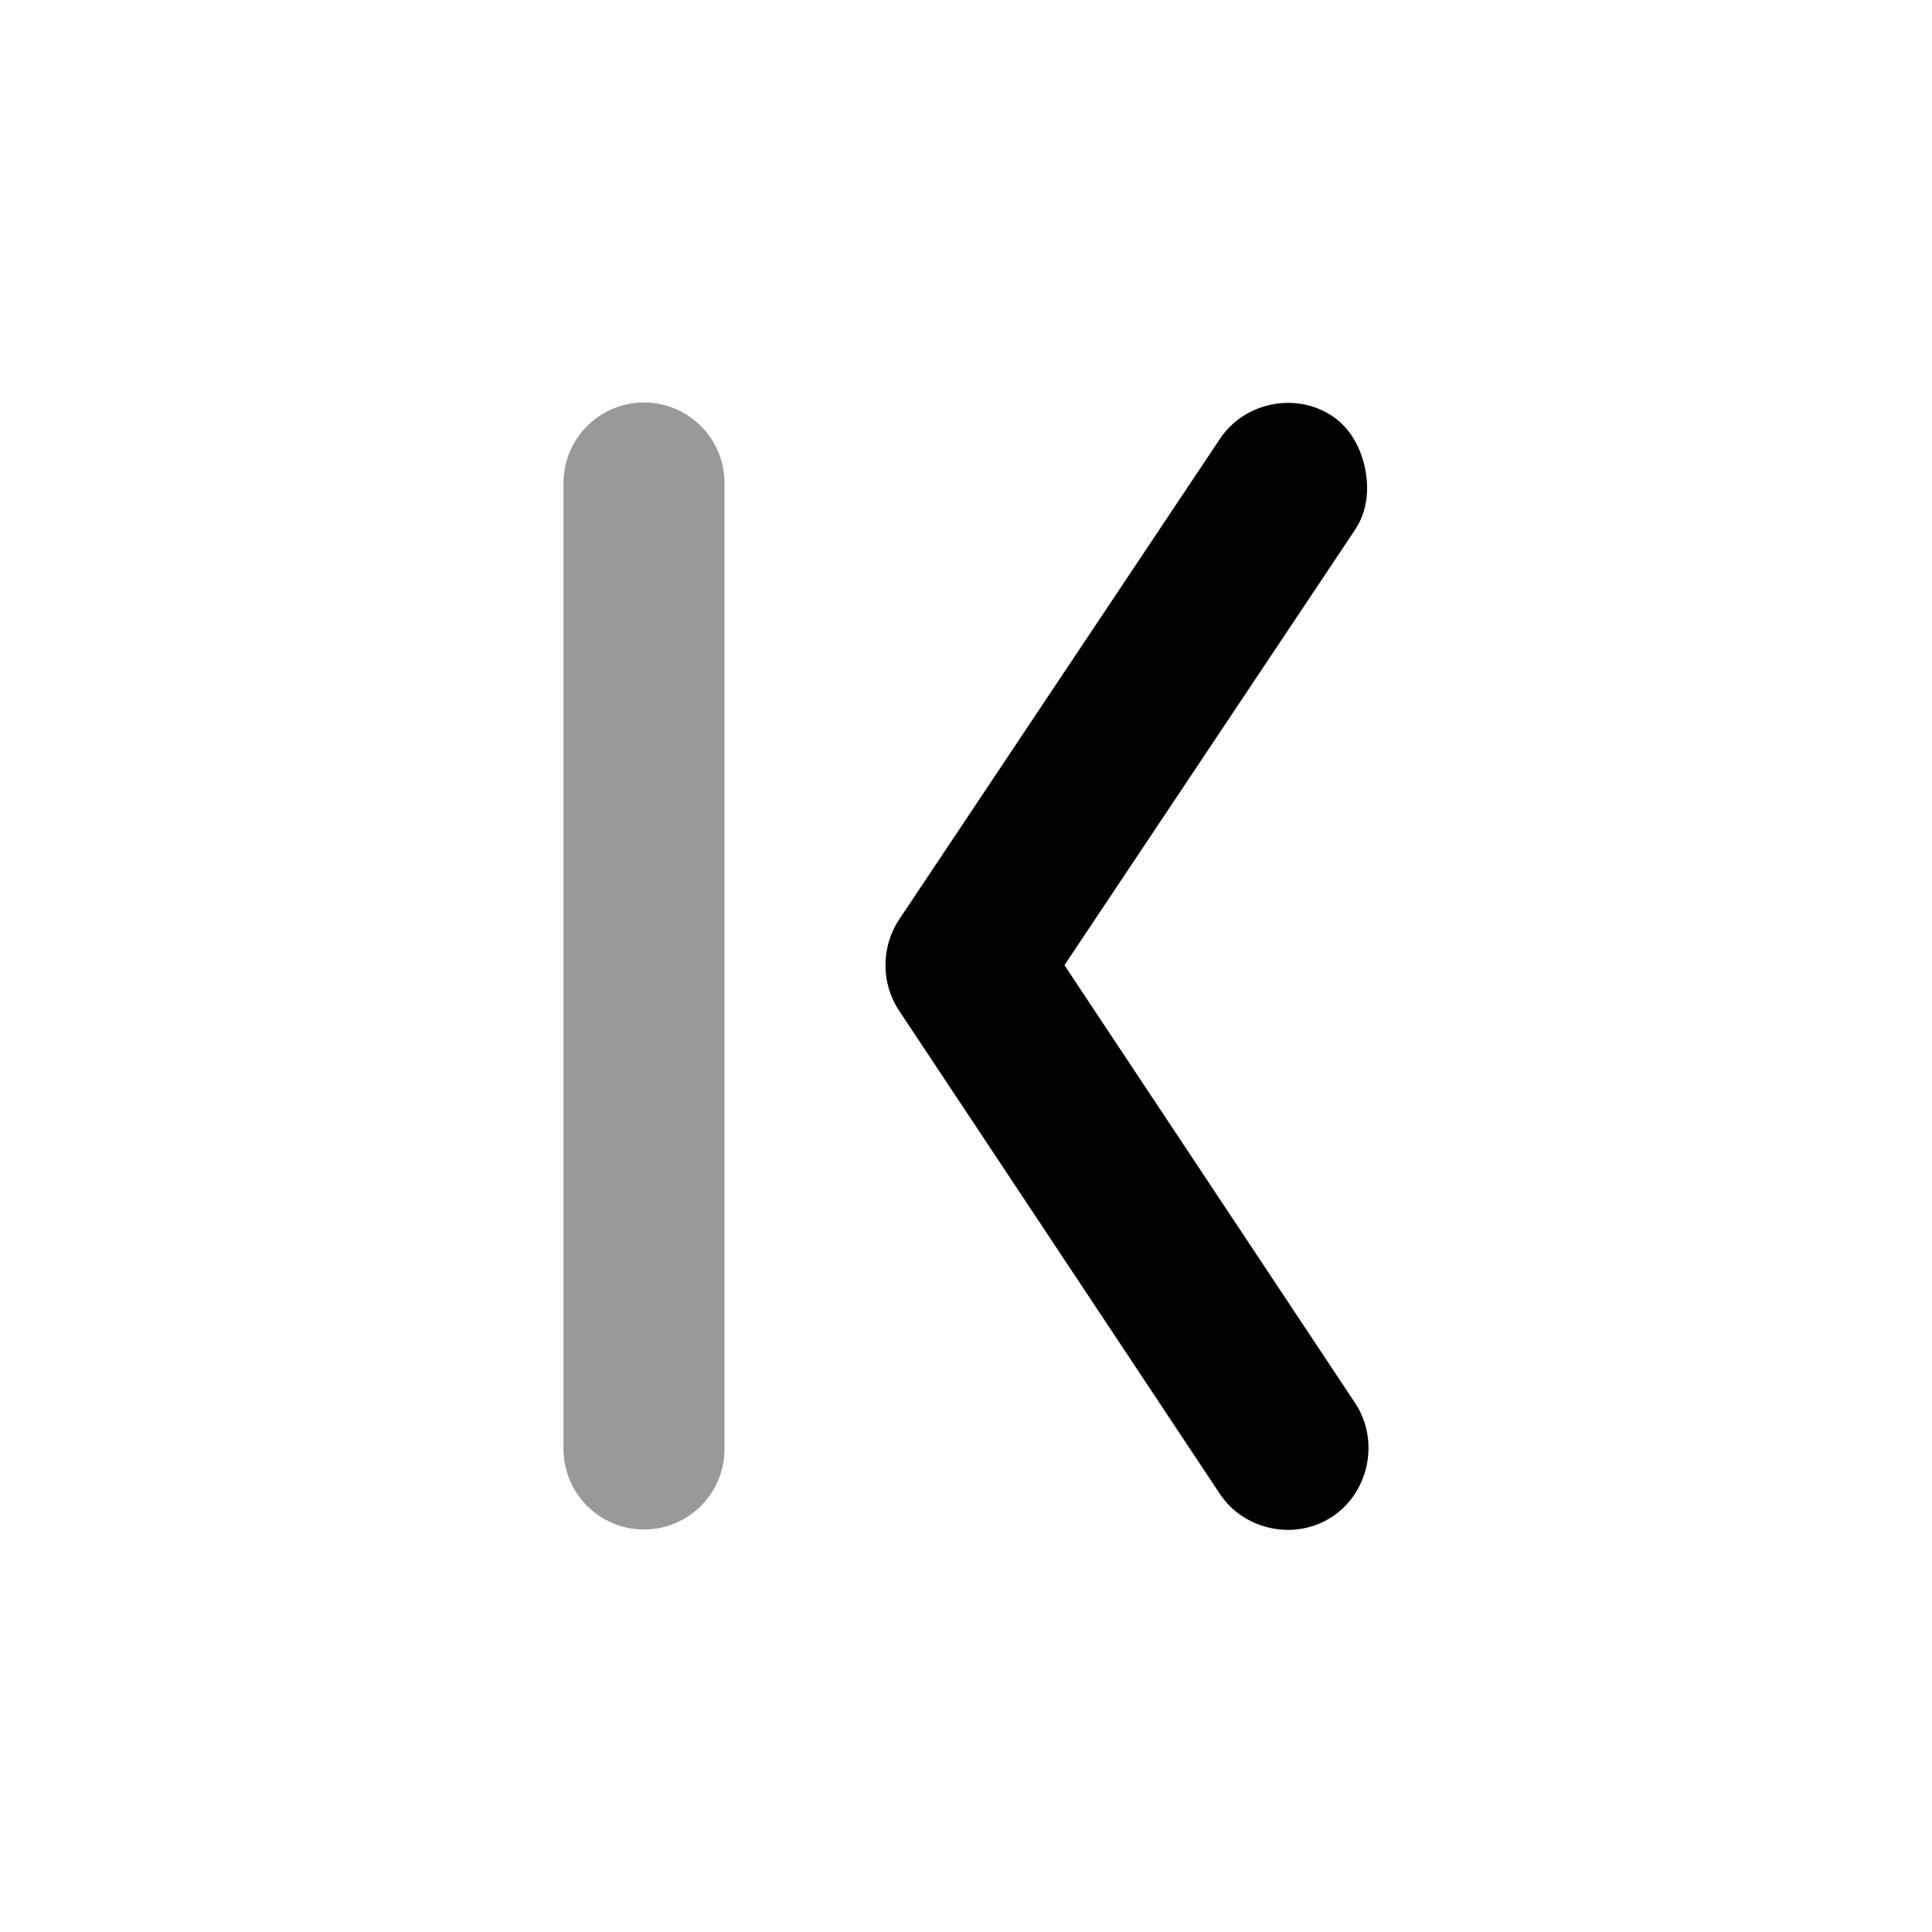 <svg width="24" height="24" viewBox="0 0 24 24" fill="none" xmlns="http://www.w3.org/2000/svg">
<path d="M16.959 5.828C16.91 5.578 16.782 5.324 16.554 5.171C16.099 4.865 15.457 4.994 15.153 5.454L11.167 11.426C10.944 11.762 10.944 12.217 11.167 12.552L15.153 18.557C15.457 19.016 16.099 19.144 16.554 18.838C17.01 18.533 17.139 17.89 16.835 17.431L13.223 11.99L16.835 6.578C16.986 6.349 17.009 6.079 16.959 5.828Z" fill="black"/>
<path fill-rule="evenodd" clip-rule="evenodd" d="M8 5C8.552 5 9 5.448 9 6V18C9 18.552 8.552 19 8 19C7.448 19 7 18.552 7 18L7 6C7 5.448 7.448 5 8 5Z" fill="black" fill-opacity="0.4"/>
</svg>
